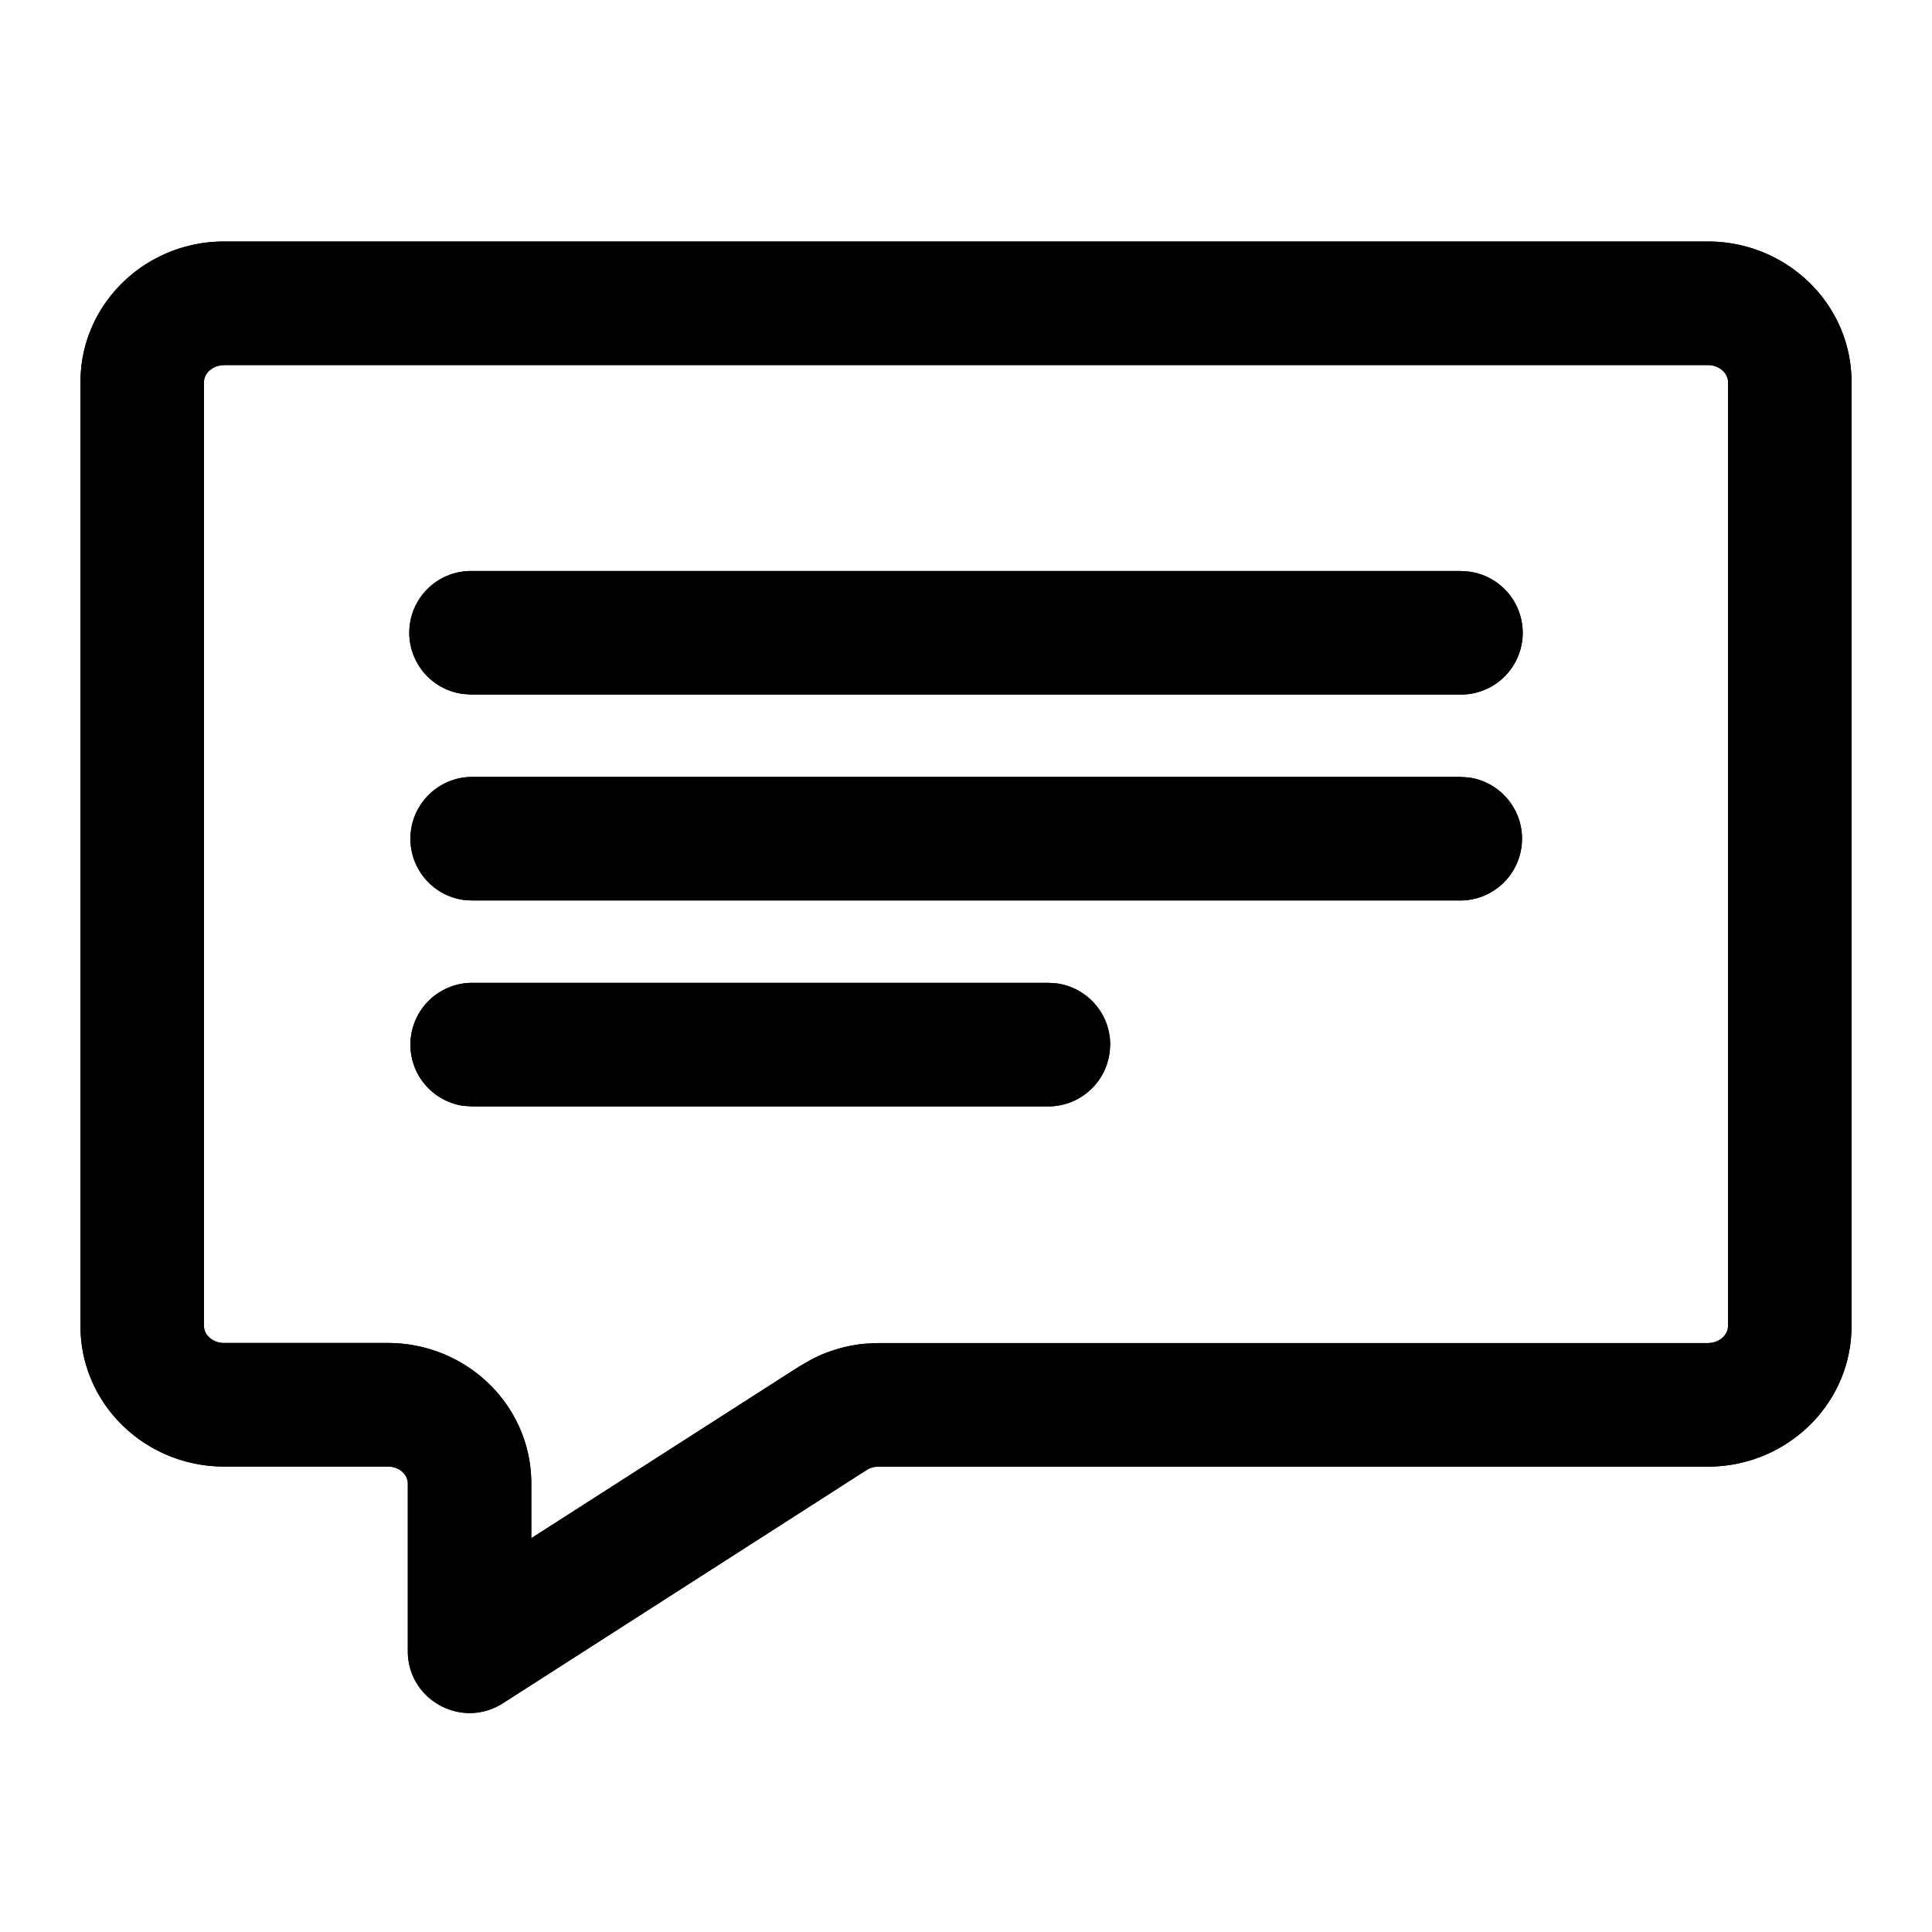 <svg fill="none" xmlns="http://www.w3.org/2000/svg" viewBox="0 0 24 24">
  <path
    d="M18.907 10.419a.767.767 0 0 1-.767.767H5.86l-.104-.007a.768.768 0 0 1 .104-1.528h12.28l.104.007c.374.051.663.372.663.76ZM18.14 8.628a.767.767 0 0 0 .104-1.528l-.104-.007H5.86a.767.767 0 0 0-.104 1.528l.104.007h12.28ZM13.79 12.977a.767.767 0 0 1-.767.767H5.86l-.104-.007a.768.768 0 0 1 .104-1.528h7.163l.104.007c.375.051.664.372.664.76Z"
    fill="#000"
  />
  <path
    fill-rule="evenodd"
    clip-rule="evenodd"
    d="m6.248 21.158 4.536-2.909a.302.302 0 0 1 .132-.03h10.3c.978 0 1.784-.776 1.784-1.745V4.744C23 3.776 22.194 3 21.216 3H2.784C1.806 3 1 3.775 1 4.745v11.729c0 .97.806 1.744 1.784 1.744h2.033c.144 0 .249.101.249.21v2.084c0 .606.67.973 1.182.646ZM2.784 4.535h18.432c.143 0 .25.102.25.21v11.729c0 .108-.107.21-.25.21h-10.3l-.173.008c-.229.022-.455.088-.66.194l-.15.086L6.6 19.108v-.68c0-.97-.804-1.745-1.783-1.745H2.784c-.143 0-.25-.101-.25-.21V4.746c0-.108.107-.21.25-.21Z"
    fill="#000"
  />
  <path
    d="M18.907 10.419a.767.767 0 0 1-.767.767H5.86l-.104-.007a.768.768 0 0 1 .104-1.528h12.28l.104.007c.374.051.663.372.663.76ZM18.14 8.628a.767.767 0 0 0 .104-1.528l-.104-.007H5.86a.767.767 0 0 0-.104 1.528l.104.007h12.28ZM13.79 12.977a.767.767 0 0 1-.767.767H5.86l-.104-.007a.768.768 0 0 1 .104-1.528h7.163l.104.007c.375.051.664.372.664.76Z"
    fill="#000"
  />
  <path
    fill-rule="evenodd"
    clip-rule="evenodd"
    d="m6.248 21.158 4.536-2.909a.302.302 0 0 1 .132-.03h10.3c.978 0 1.784-.776 1.784-1.745V4.744C23 3.776 22.194 3 21.216 3H2.784C1.806 3 1 3.775 1 4.745v11.729c0 .97.806 1.744 1.784 1.744h2.033c.144 0 .249.101.249.21v2.084c0 .606.67.973 1.182.646ZM2.784 4.535h18.432c.143 0 .25.102.25.21v11.729c0 .108-.107.21-.25.21h-10.3l-.173.008c-.229.022-.455.088-.66.194l-.15.086L6.6 19.108v-.68c0-.97-.804-1.745-1.783-1.745H2.784c-.143 0-.25-.101-.25-.21V4.746c0-.108.107-.21.25-.21Z"
    fill="#000"
  />
</svg>
